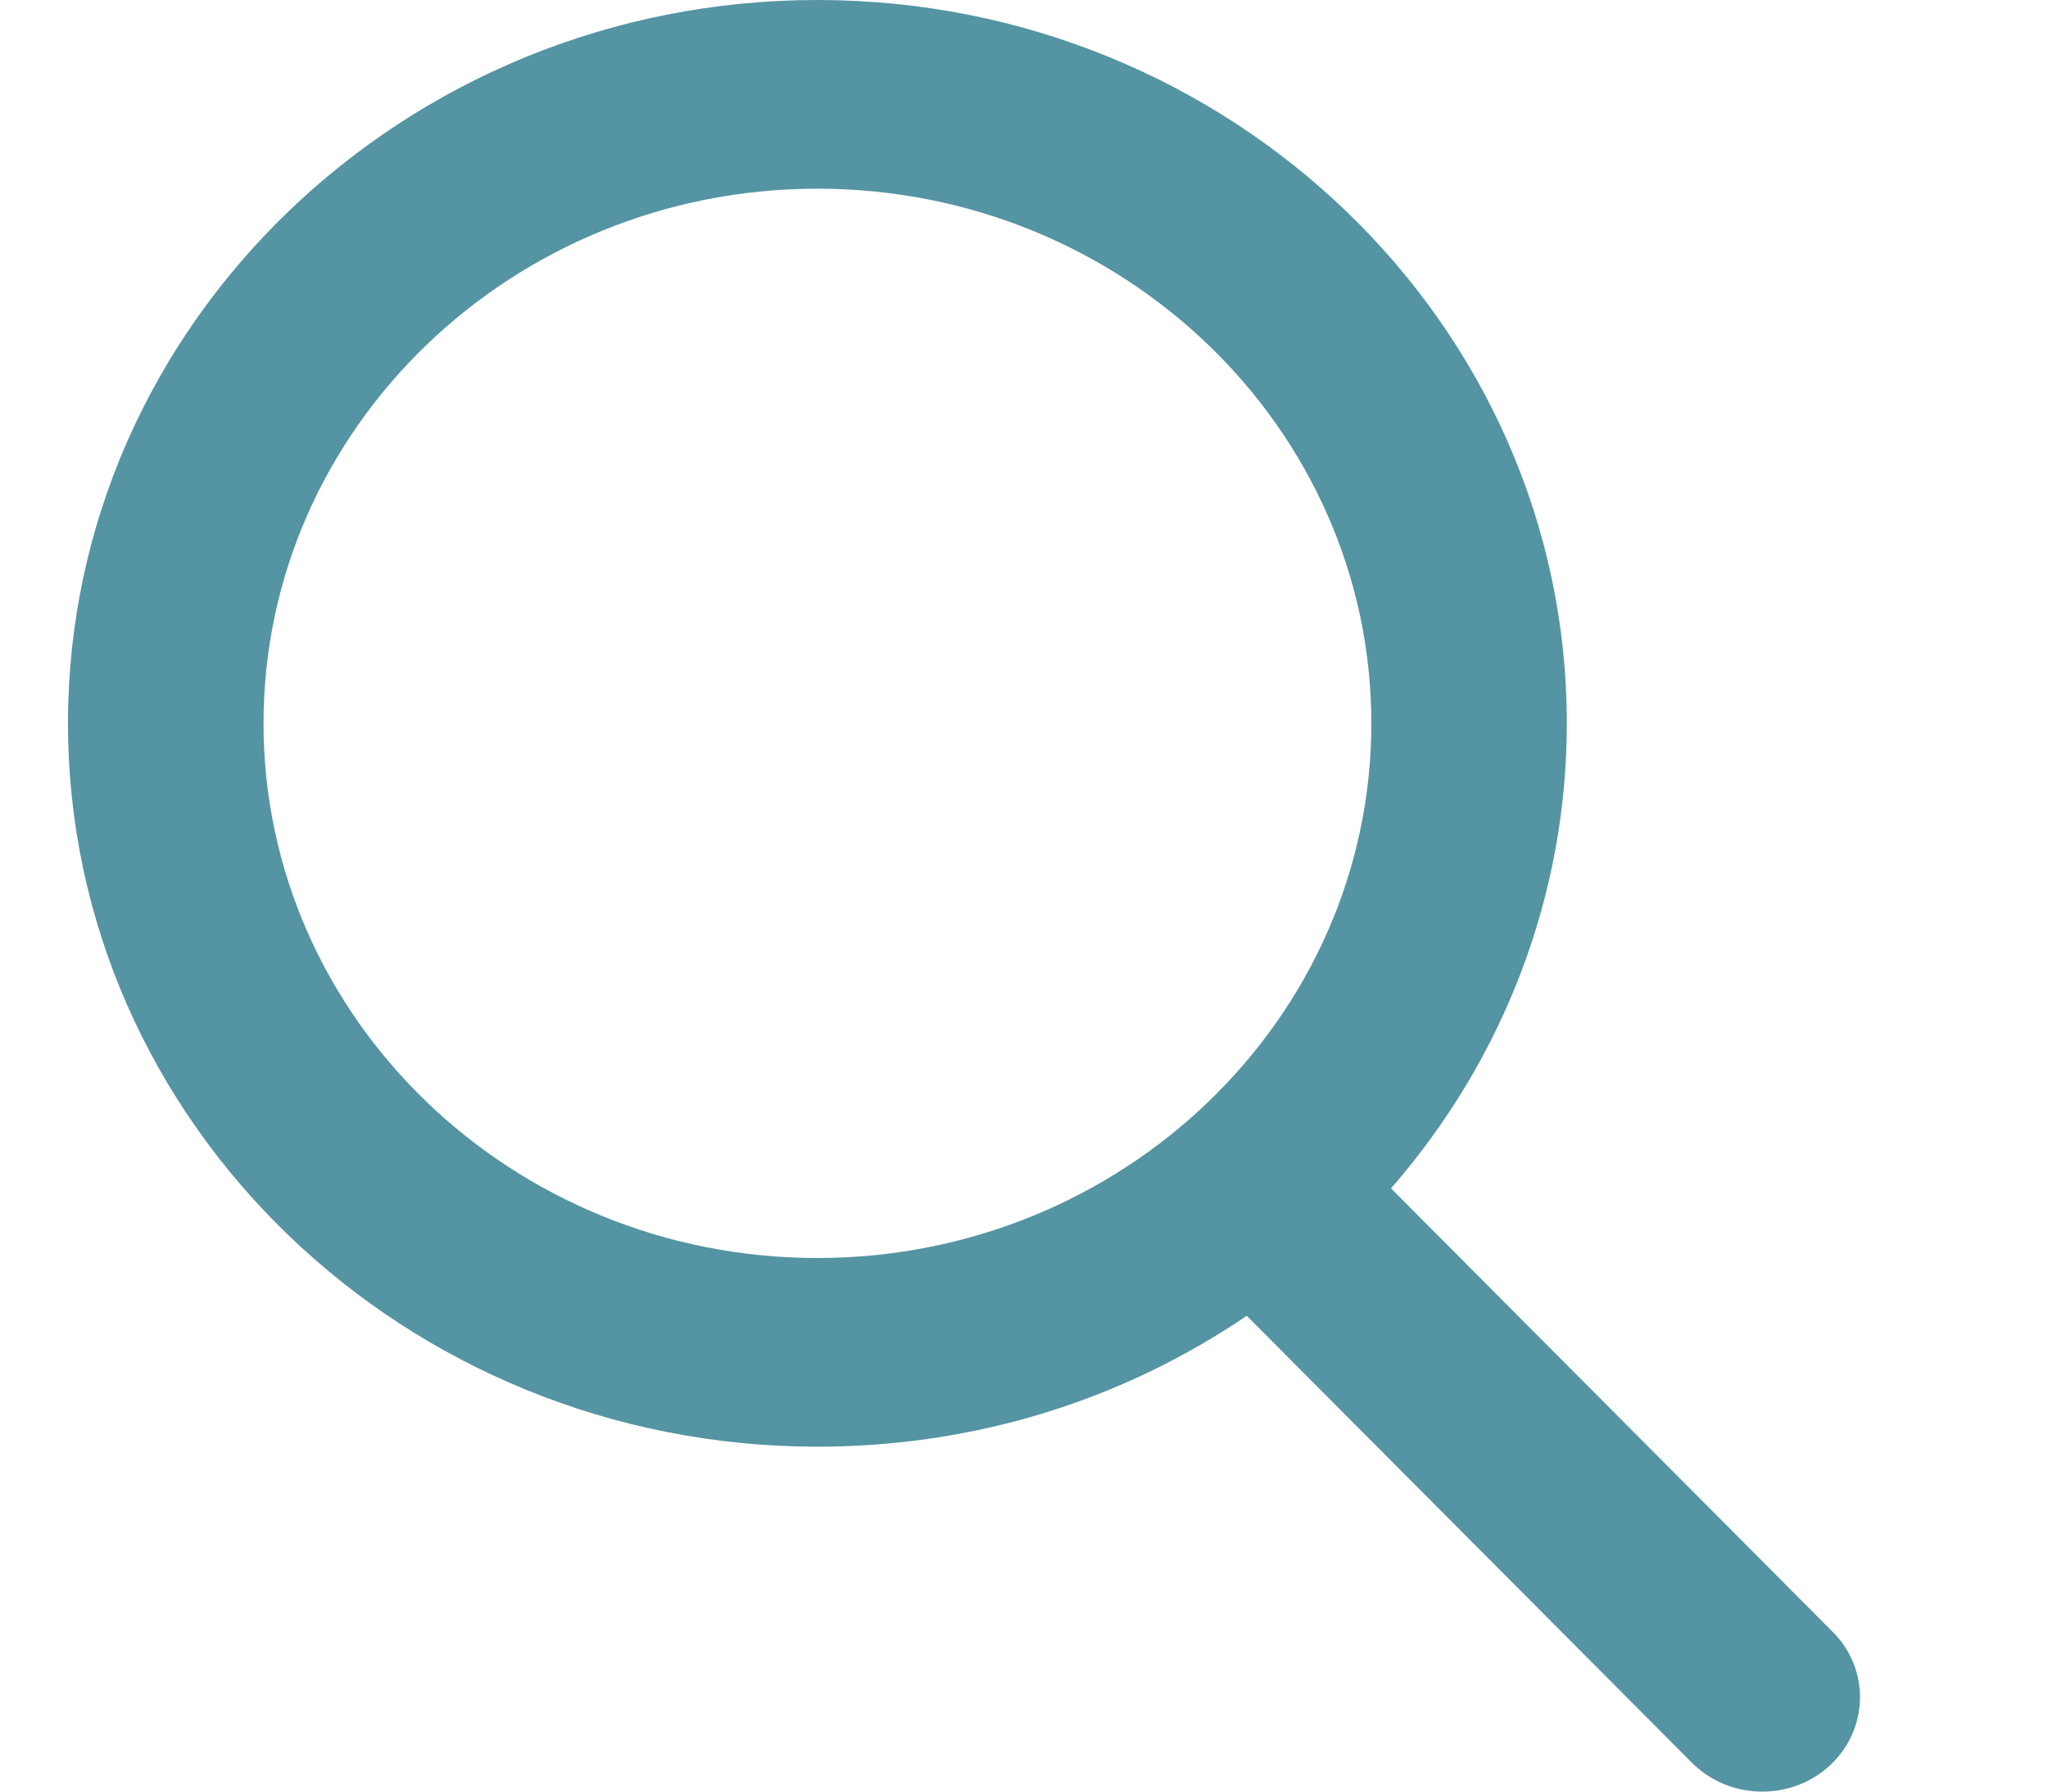 <svg width="40" height="35" viewBox="0 0 40 35" fill="none" xmlns="http://www.w3.org/2000/svg">
<path d="M35.796 31.88L27.168 23.216C29.387 20.67 30.602 17.466 30.602 14.131C30.602 6.339 24.036 0 15.965 0C7.895 0 1.328 6.339 1.328 14.131C1.328 21.923 7.895 28.262 15.965 28.262C18.995 28.262 21.882 27.38 24.351 25.705L33.044 34.435C33.408 34.799 33.897 35 34.42 35C34.916 35 35.386 34.818 35.743 34.486C36.502 33.781 36.526 32.612 35.796 31.88ZM15.965 3.686C21.931 3.686 26.784 8.372 26.784 14.131C26.784 19.891 21.931 24.576 15.965 24.576C10 24.576 5.147 19.891 5.147 14.131C5.147 8.372 10 3.686 15.965 3.686Z" fill="#1B7084" fill-opacity="0.75"/>
</svg>